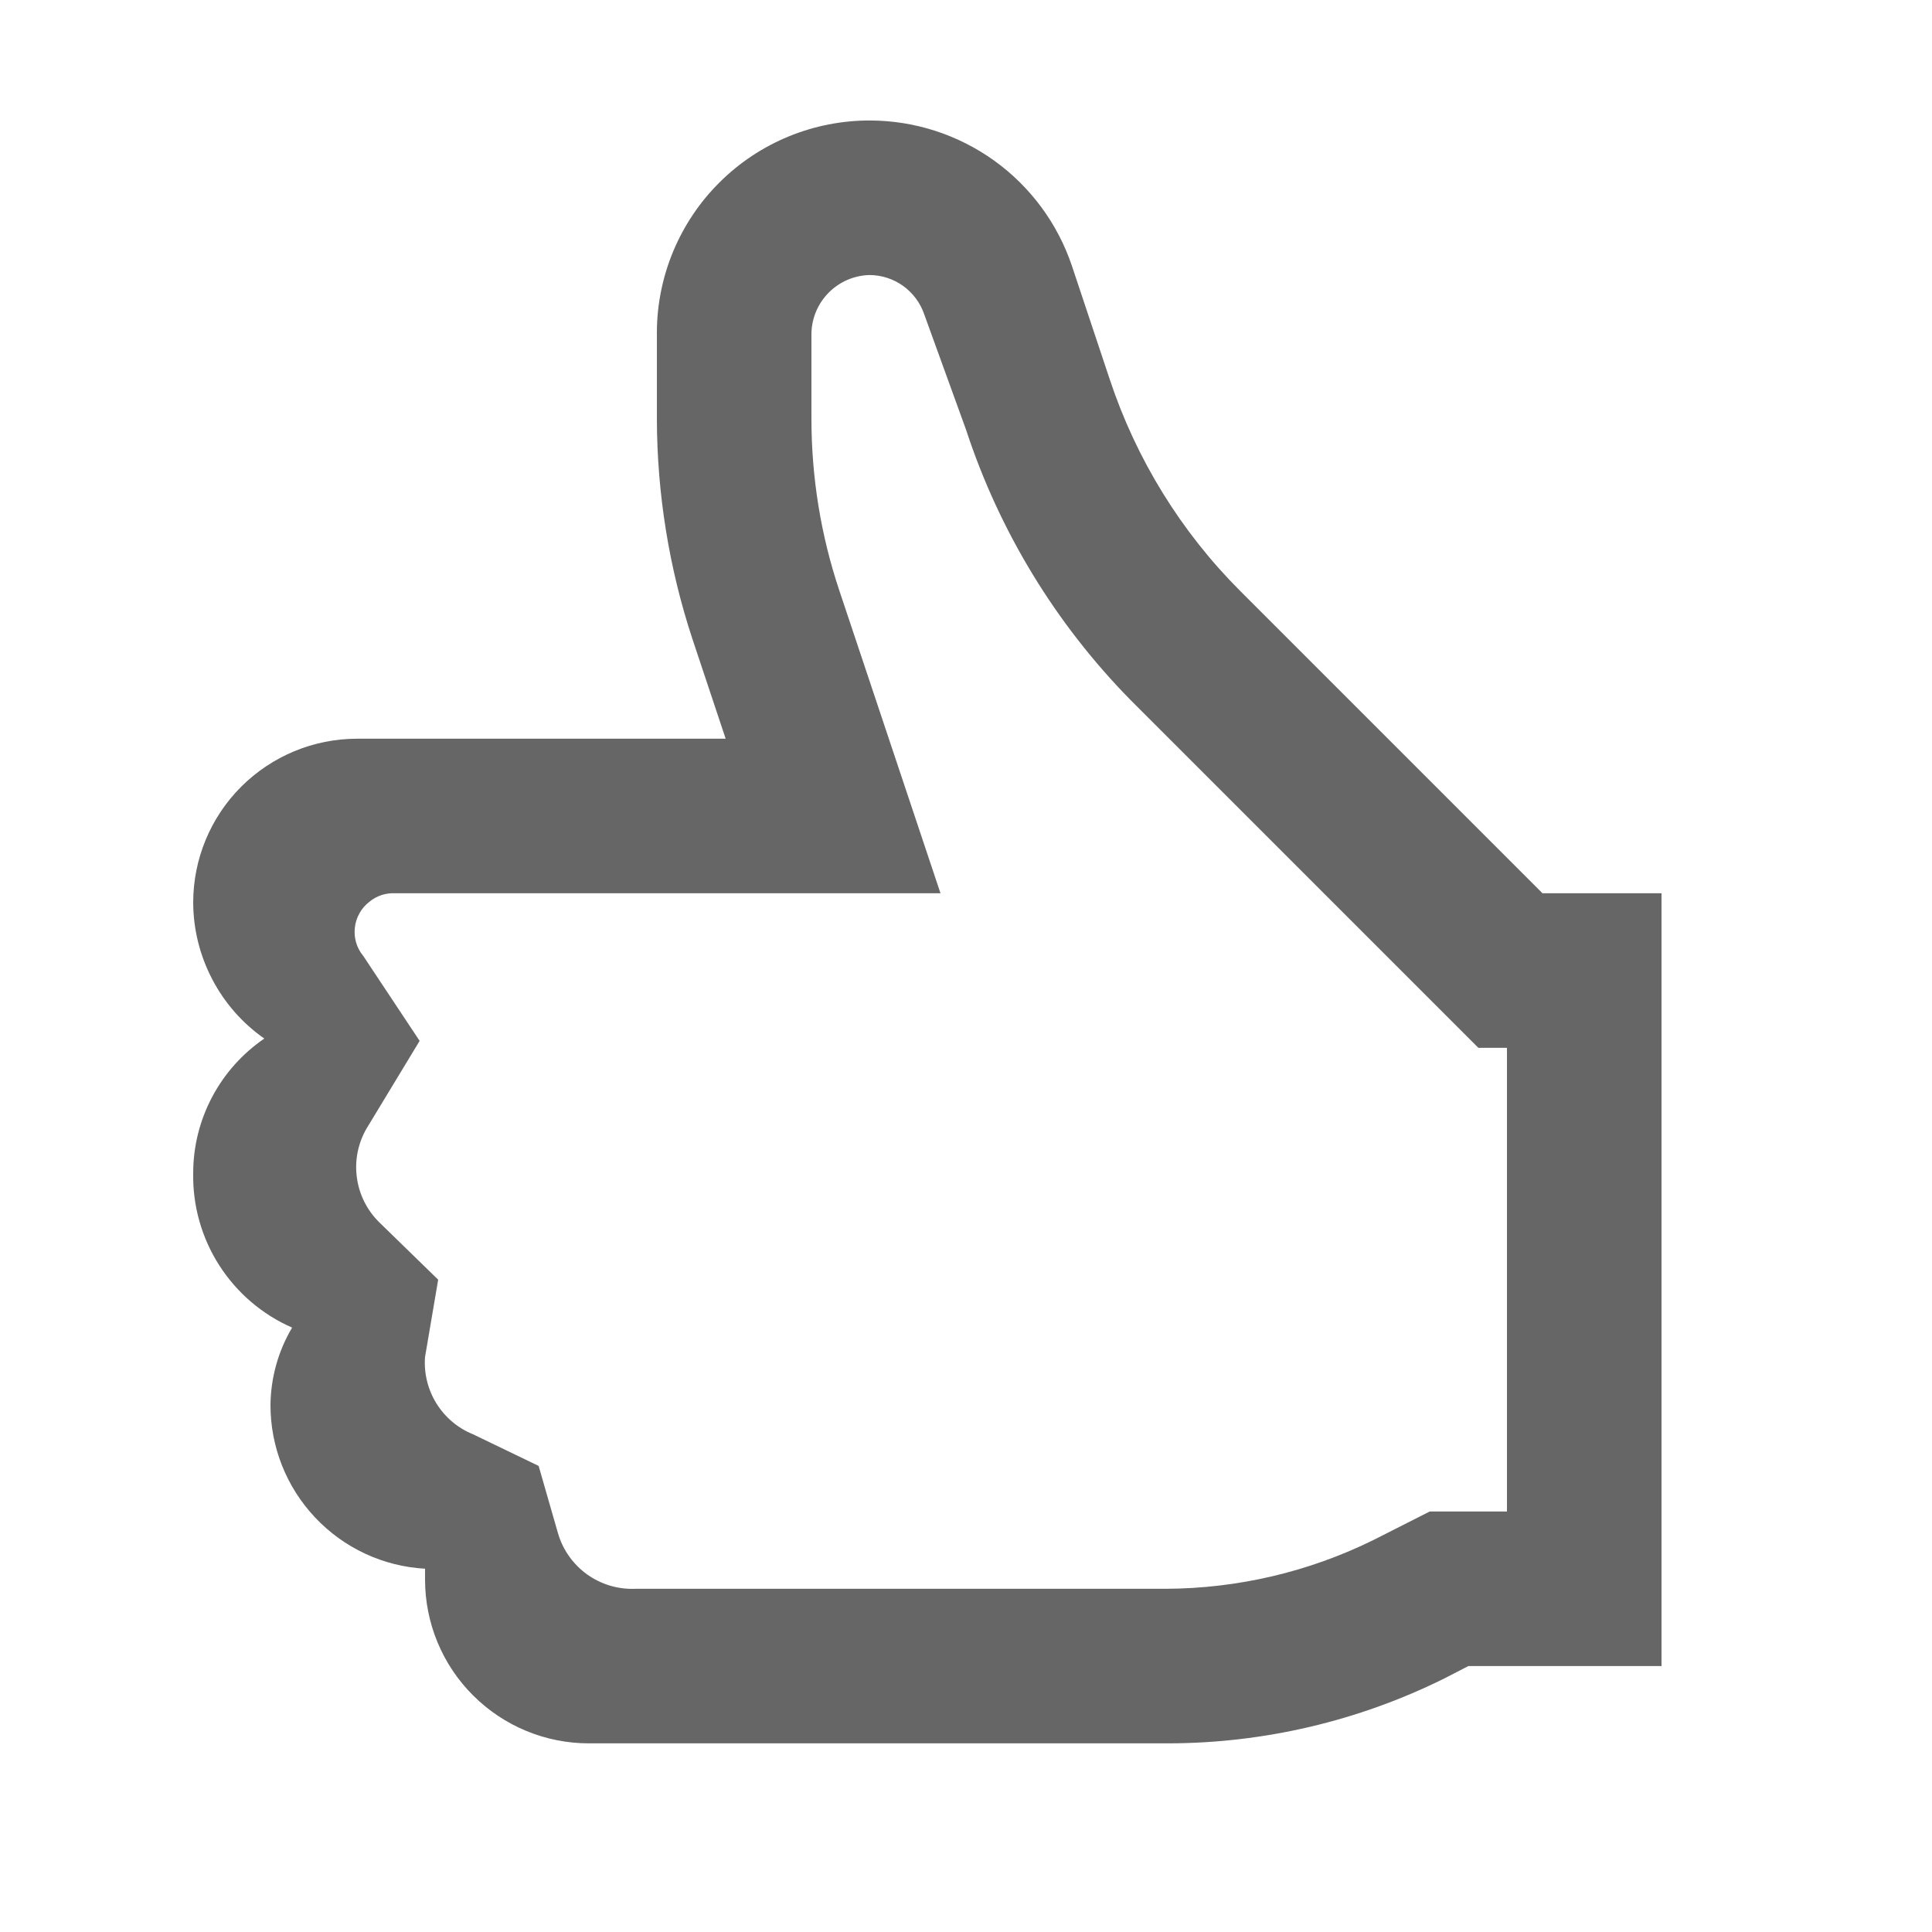 <svg width="25" height="25" viewBox="0 0 25 25" fill="none" xmlns="http://www.w3.org/2000/svg">
<g opacity="0.6">
<path d="M19.96 11.559L16.05 7.649C15.281 6.88 14.703 5.942 14.36 4.909L13.87 3.439C13.686 2.893 13.335 2.417 12.867 2.08C12.399 1.743 11.837 1.561 11.26 1.559C10.899 1.558 10.541 1.628 10.207 1.765C9.873 1.902 9.569 2.103 9.313 2.358C9.056 2.612 8.853 2.915 8.713 3.248C8.574 3.581 8.501 3.938 8.5 4.299V5.419C8.502 6.388 8.657 7.35 8.96 8.269L9.39 9.559H4.62C4.058 9.559 3.519 9.783 3.121 10.18C2.723 10.578 2.5 11.117 2.5 11.679C2.501 12.025 2.586 12.365 2.746 12.671C2.906 12.978 3.137 13.241 3.42 13.439C3.137 13.633 2.905 13.892 2.745 14.195C2.584 14.499 2.5 14.836 2.5 15.179C2.492 15.602 2.609 16.017 2.837 16.373C3.065 16.729 3.393 17.01 3.78 17.179C3.6 17.482 3.504 17.827 3.5 18.179C3.499 18.721 3.706 19.243 4.078 19.637C4.45 20.032 4.959 20.269 5.5 20.299V20.439C5.5 21.002 5.723 21.541 6.121 21.938C6.519 22.336 7.058 22.559 7.62 22.559H15.11C16.352 22.558 17.577 22.271 18.69 21.719L19 21.559H21.5V11.559H19.96ZM19.5 19.559H18.5L17.77 19.929C16.933 20.341 16.013 20.556 15.08 20.559H8.22C7.997 20.568 7.777 20.502 7.596 20.372C7.415 20.241 7.282 20.054 7.22 19.839L6.97 18.969L6.12 18.559C5.924 18.48 5.759 18.34 5.647 18.16C5.536 17.98 5.484 17.77 5.5 17.559L5.67 16.559L4.91 15.819C4.745 15.658 4.64 15.444 4.615 15.214C4.589 14.985 4.644 14.753 4.77 14.559L5.43 13.469L4.7 12.369C4.658 12.319 4.627 12.26 4.608 12.197C4.59 12.134 4.584 12.068 4.592 12.002C4.599 11.937 4.62 11.874 4.652 11.817C4.684 11.759 4.728 11.709 4.78 11.669C4.875 11.59 4.997 11.551 5.12 11.559H12.17L10.86 7.639C10.621 6.924 10.5 6.174 10.5 5.419V4.309C10.505 4.112 10.586 3.924 10.725 3.785C10.865 3.645 11.053 3.564 11.25 3.559C11.407 3.559 11.56 3.609 11.687 3.7C11.814 3.792 11.91 3.921 11.96 4.069L12.5 5.559C12.931 6.874 13.66 8.072 14.63 9.059L19.13 13.559H19.5V19.559Z" fill="black"/>
</g>
</svg>
